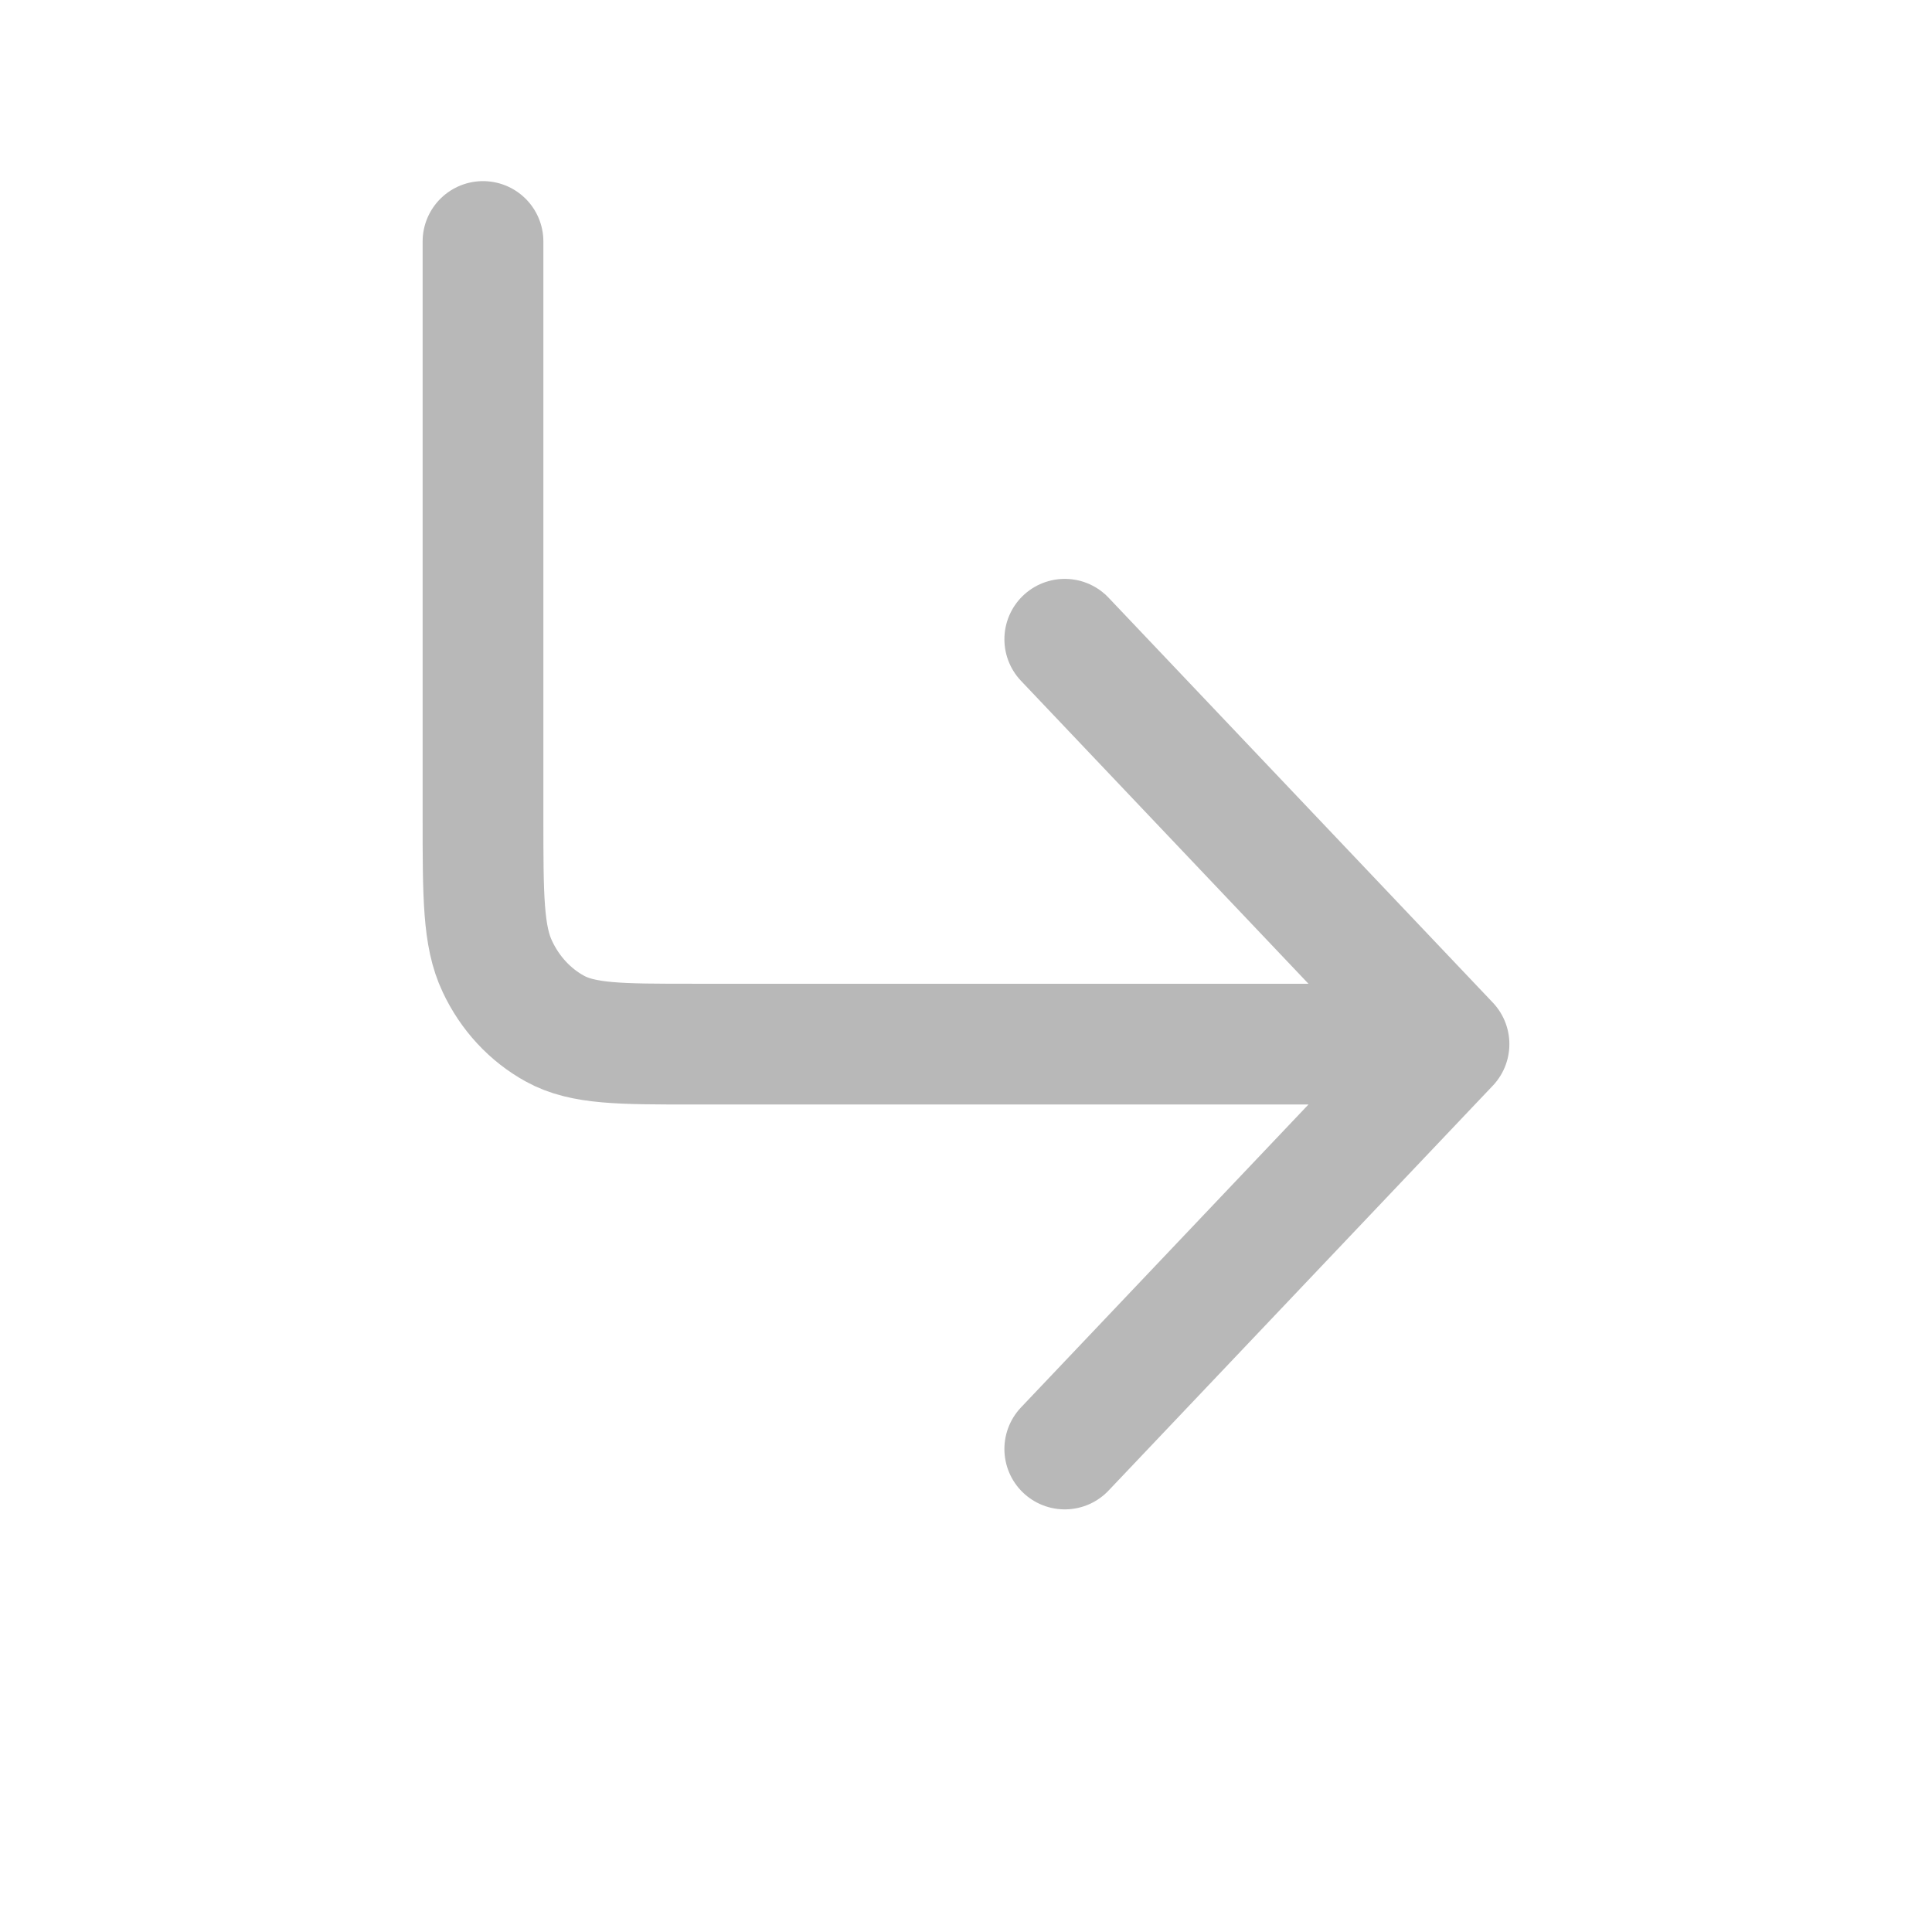<svg width="16" height="16" viewBox="0 0 16 16" fill="none" xmlns="http://www.w3.org/2000/svg">
<path d="M8.818 5.294L12 8.647M12 8.647L8.818 12M12 8.647H5.744C5.134 8.647 4.829 8.647 4.596 8.519C4.39 8.406 4.223 8.226 4.119 8.004C4 7.753 4 7.424 4 6.765V2" stroke="#B8B8B8" stroke-linecap="round" stroke-linejoin="round"/>
</svg>
